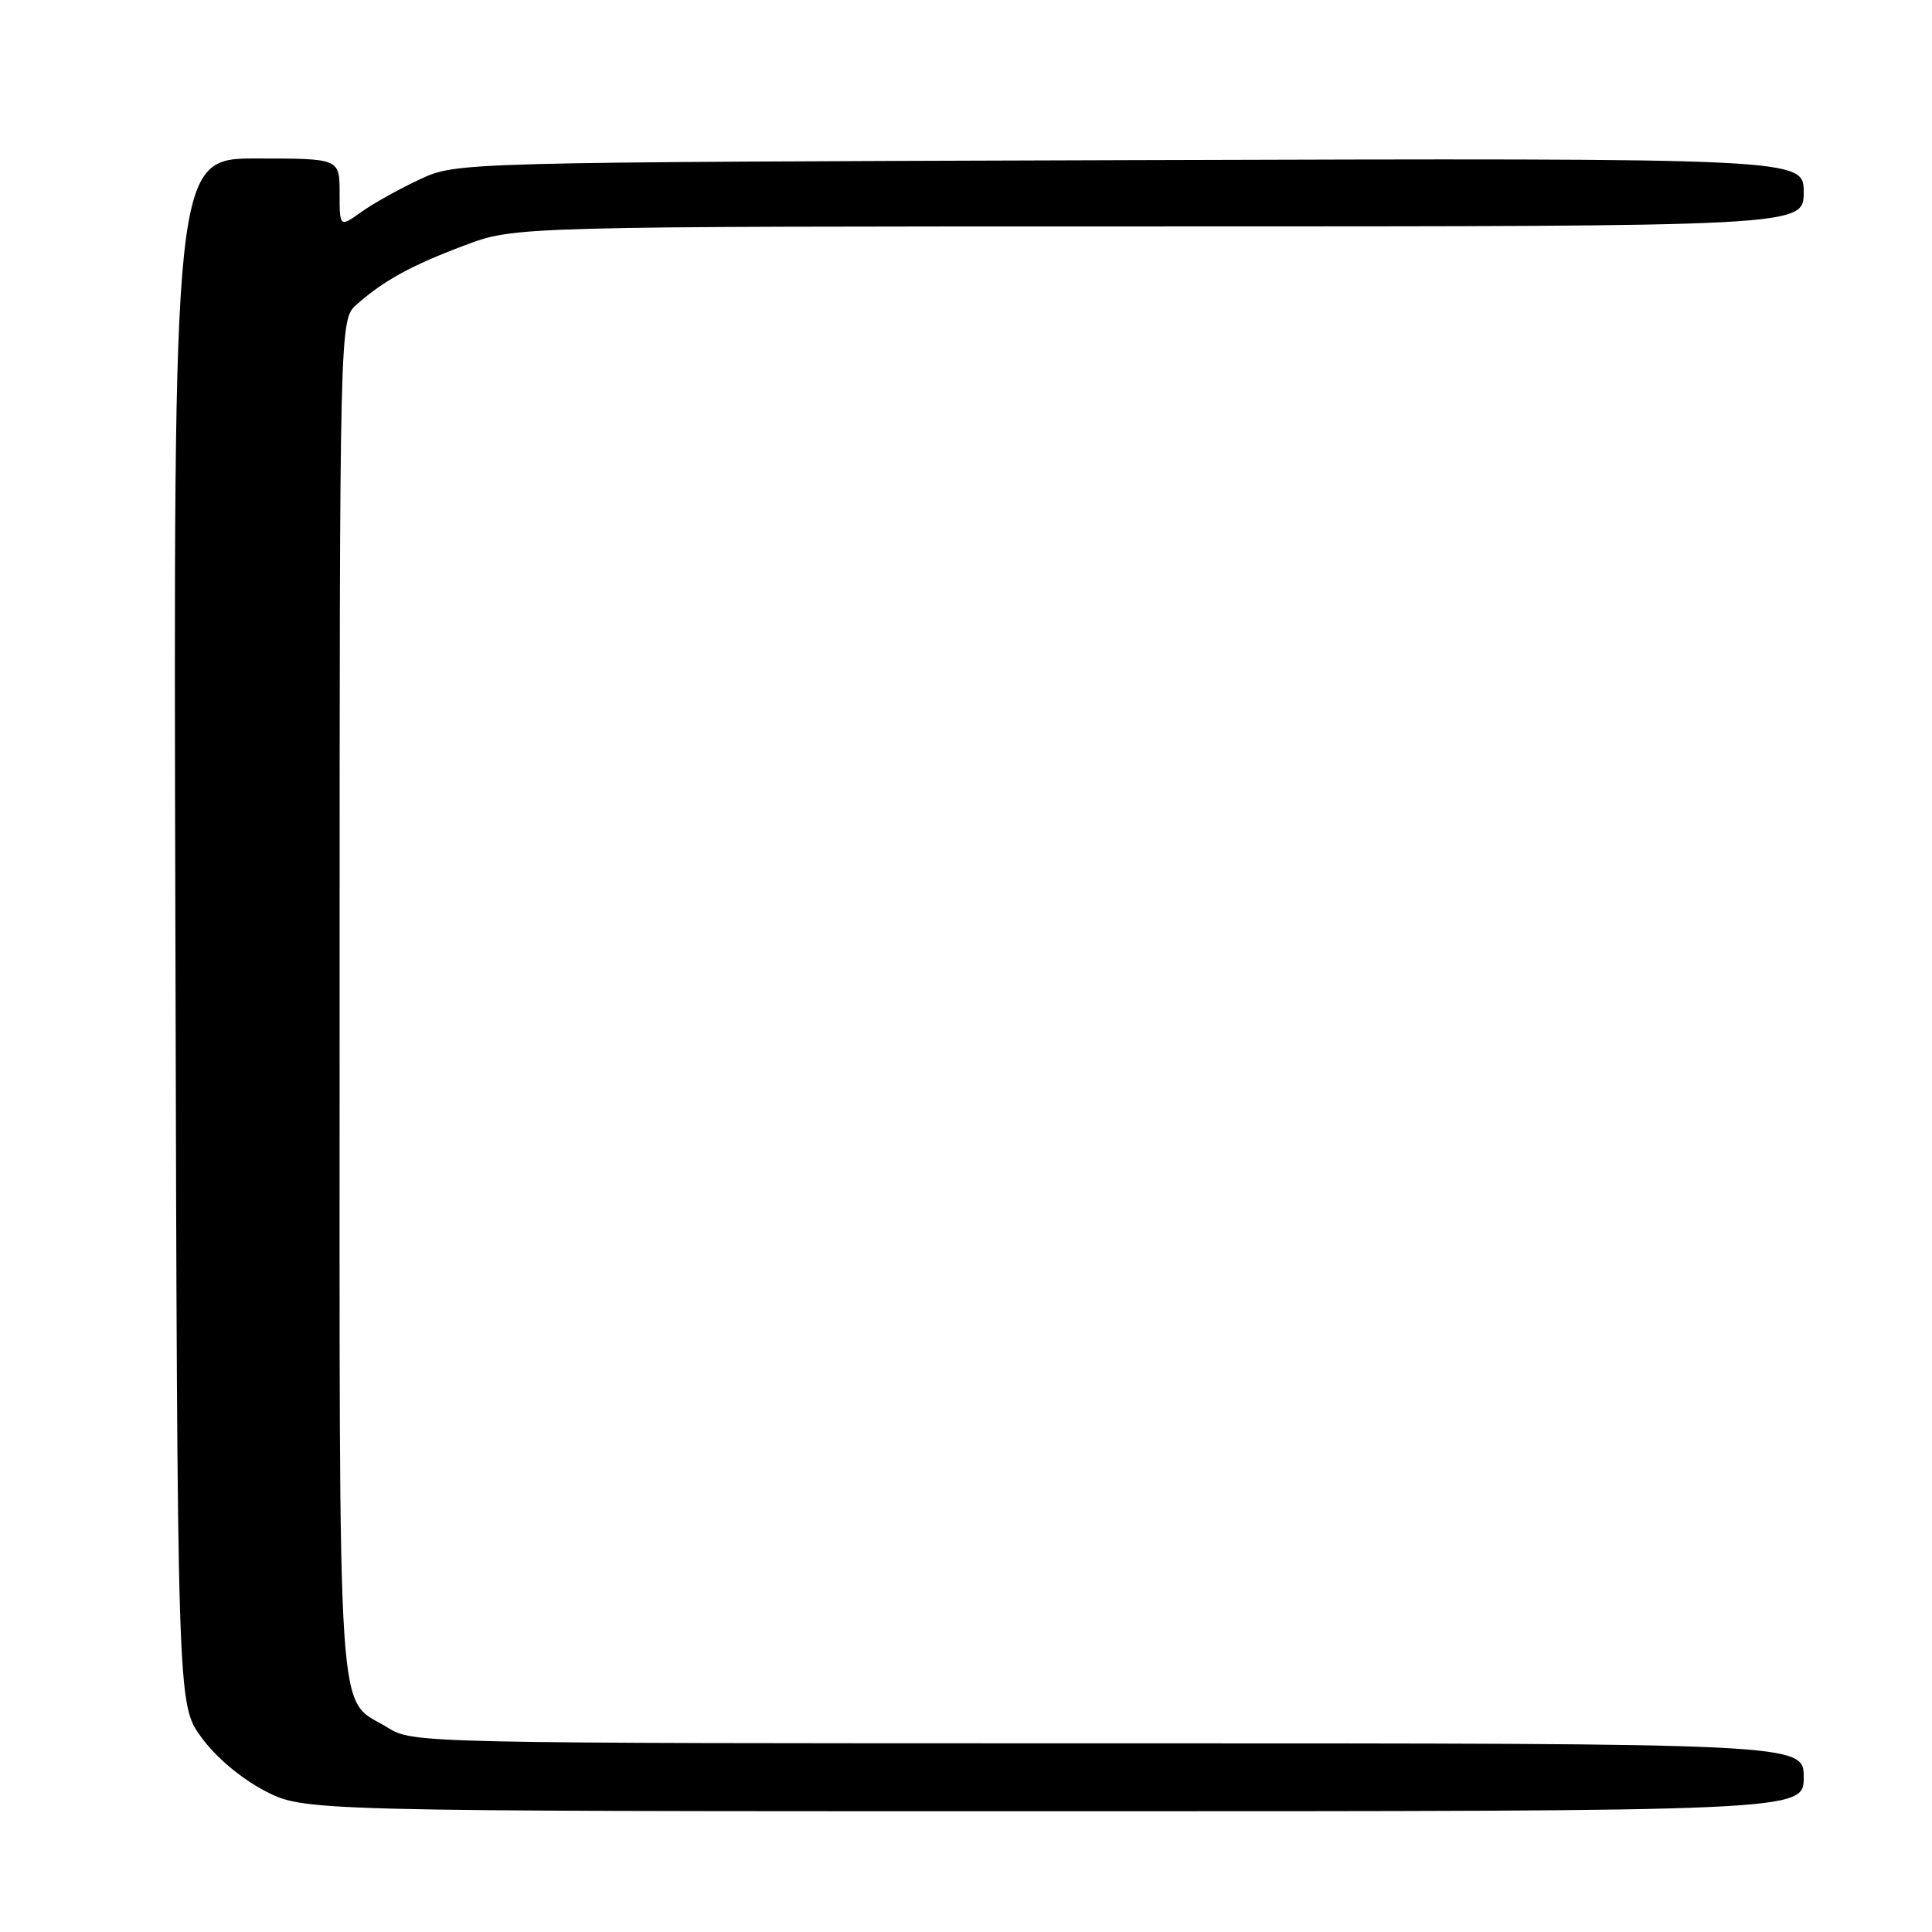 <?xml version="1.0" encoding="UTF-8" standalone="no"?>
<!DOCTYPE svg PUBLIC "-//W3C//DTD SVG 1.1//EN" "http://www.w3.org/Graphics/SVG/1.1/DTD/svg11.dtd" >
<svg xmlns="http://www.w3.org/2000/svg" xmlns:xlink="http://www.w3.org/1999/xlink" version="1.1" viewBox="0 0 256 256">
 <g >
 <path fill="currentColor"
d=" M 239.00 235.50 C 239.00 231.00 239.00 231.00 146.87 231.00 C 55.27 231.00 54.72 230.99 51.37 228.92 C 44.53 224.69 45.00 231.84 45.00 132.45 C 45.00 42.35 45.00 42.35 47.25 40.36 C 50.88 37.15 54.47 35.18 61.57 32.51 C 68.24 30.00 68.24 30.00 153.62 30.00 C 239.00 30.00 239.00 30.00 239.00 25.47 C 239.00 20.95 239.00 20.95 149.75 21.22 C 60.50 21.50 60.50 21.50 55.64 23.76 C 52.96 25.01 49.47 26.95 47.89 28.08 C 45.00 30.14 45.00 30.14 45.00 25.57 C 45.00 21.00 45.00 21.00 33.99 21.00 C 22.97 21.00 22.97 21.00 23.24 123.40 C 23.50 225.80 23.50 225.80 26.64 230.15 C 28.53 232.77 31.86 235.59 35.00 237.25 C 40.23 240.00 40.23 240.00 139.61 240.00 C 239.00 240.00 239.00 240.00 239.00 235.50 Z "/>
</g>
</svg>